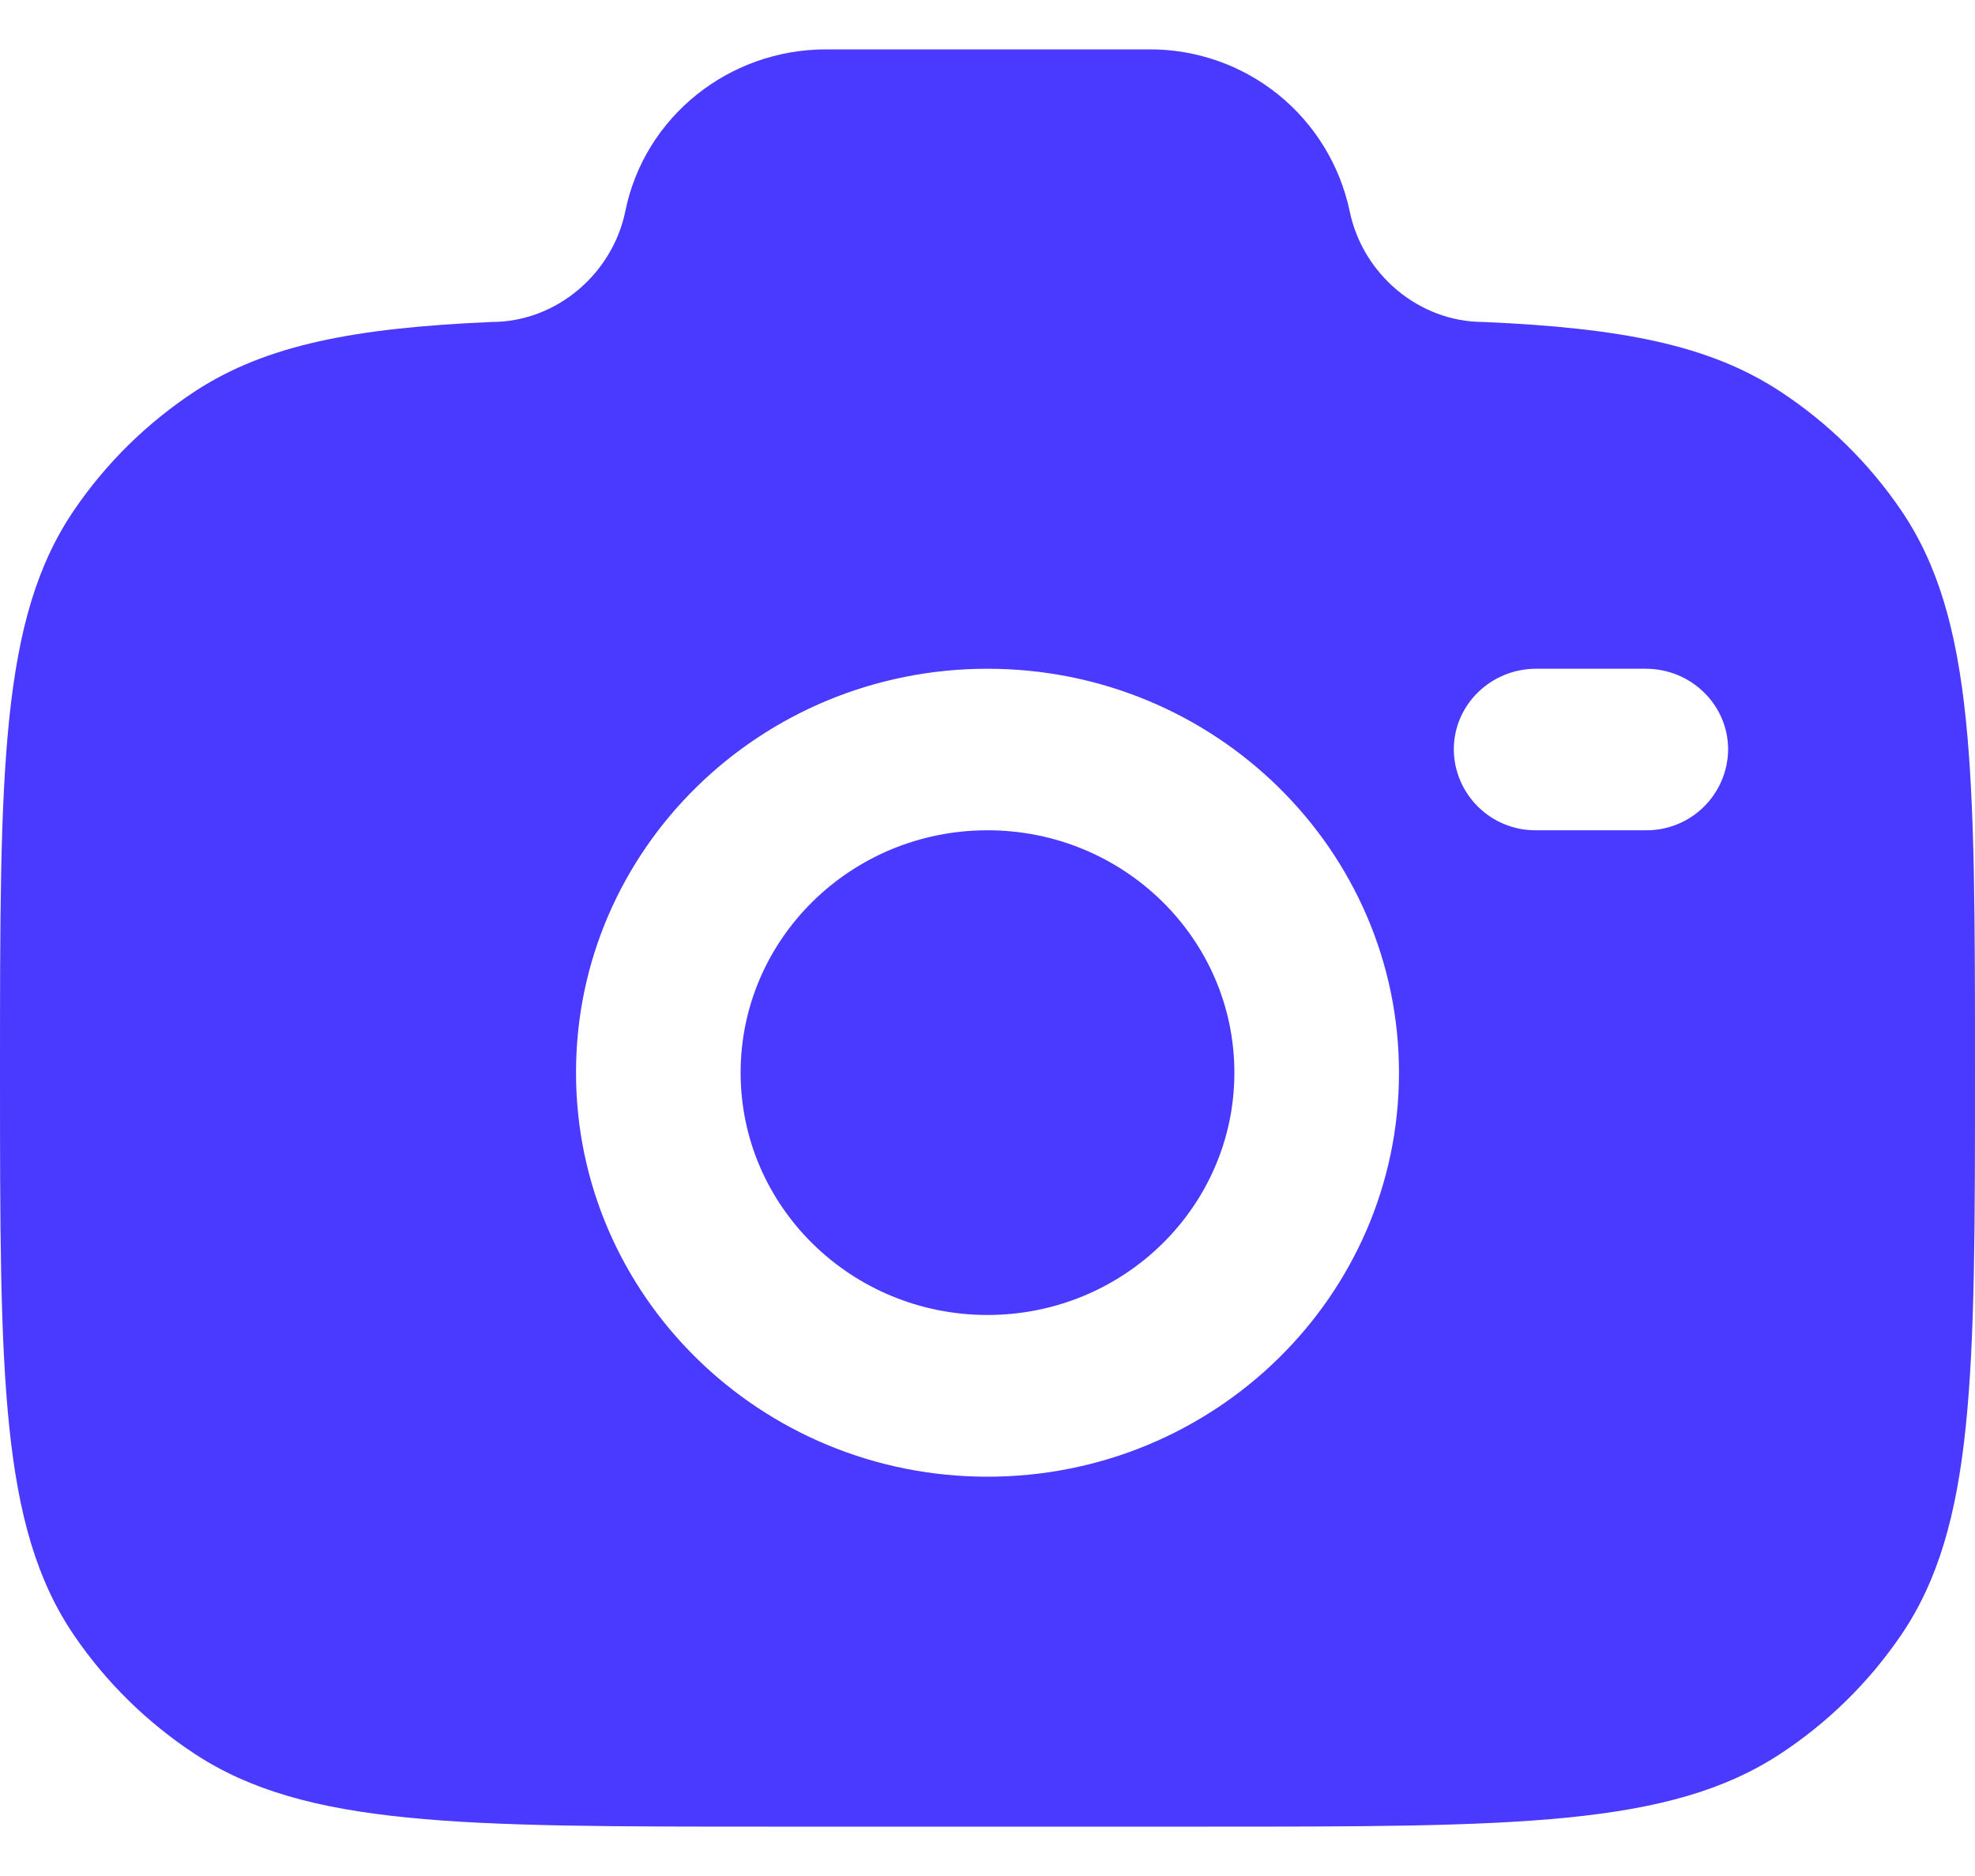 <svg width="20" height="19" viewBox="0 0 20 19" fill="none" xmlns="http://www.w3.org/2000/svg">
<path fill-rule="evenodd" clip-rule="evenodd" d="M7.778 18.5H12.222C15.343 18.5 16.904 18.5 18.025 17.765C18.509 17.448 18.925 17.039 19.251 16.561C20 15.461 20 13.928 20 10.864C20 7.8 20 6.267 19.251 5.167C18.925 4.689 18.509 4.28 18.025 3.963C17.305 3.49 16.403 3.321 15.022 3.261C14.363 3.261 13.796 2.771 13.667 2.136C13.568 1.671 13.312 1.254 12.942 0.956C12.571 0.658 12.11 0.497 11.634 0.5H8.366C7.378 0.5 6.527 1.185 6.333 2.136C6.204 2.771 5.637 3.261 4.978 3.261C3.598 3.321 2.696 3.491 1.975 3.963C1.492 4.28 1.075 4.689 0.75 5.167C0 6.267 0 7.799 0 10.864C0 13.929 5.96046e-08 15.46 0.749 16.561C1.073 17.037 1.489 17.446 1.975 17.765C3.096 18.5 4.657 18.5 7.778 18.5ZM10 6.773C7.699 6.773 5.833 8.604 5.833 10.863C5.833 13.122 7.7 14.956 10 14.956C12.3 14.956 14.167 13.124 14.167 10.865C14.167 8.606 12.3 6.773 10 6.773ZM10 8.409C8.62 8.409 7.5 9.508 7.5 10.864C7.5 12.219 8.62 13.318 10 13.318C11.38 13.318 12.5 12.219 12.5 10.864C12.5 9.509 11.38 8.409 10 8.409ZM14.722 7.591C14.722 7.139 15.095 6.773 15.556 6.773H16.666C17.126 6.773 17.5 7.139 17.5 7.591C17.498 7.81 17.409 8.019 17.253 8.172C17.097 8.326 16.886 8.411 16.667 8.409H15.556C15.447 8.41 15.34 8.39 15.239 8.349C15.139 8.309 15.047 8.249 14.97 8.173C14.892 8.097 14.83 8.006 14.788 7.907C14.745 7.807 14.723 7.7 14.722 7.591Z" fill="#4A3AFF"/>
</svg>
